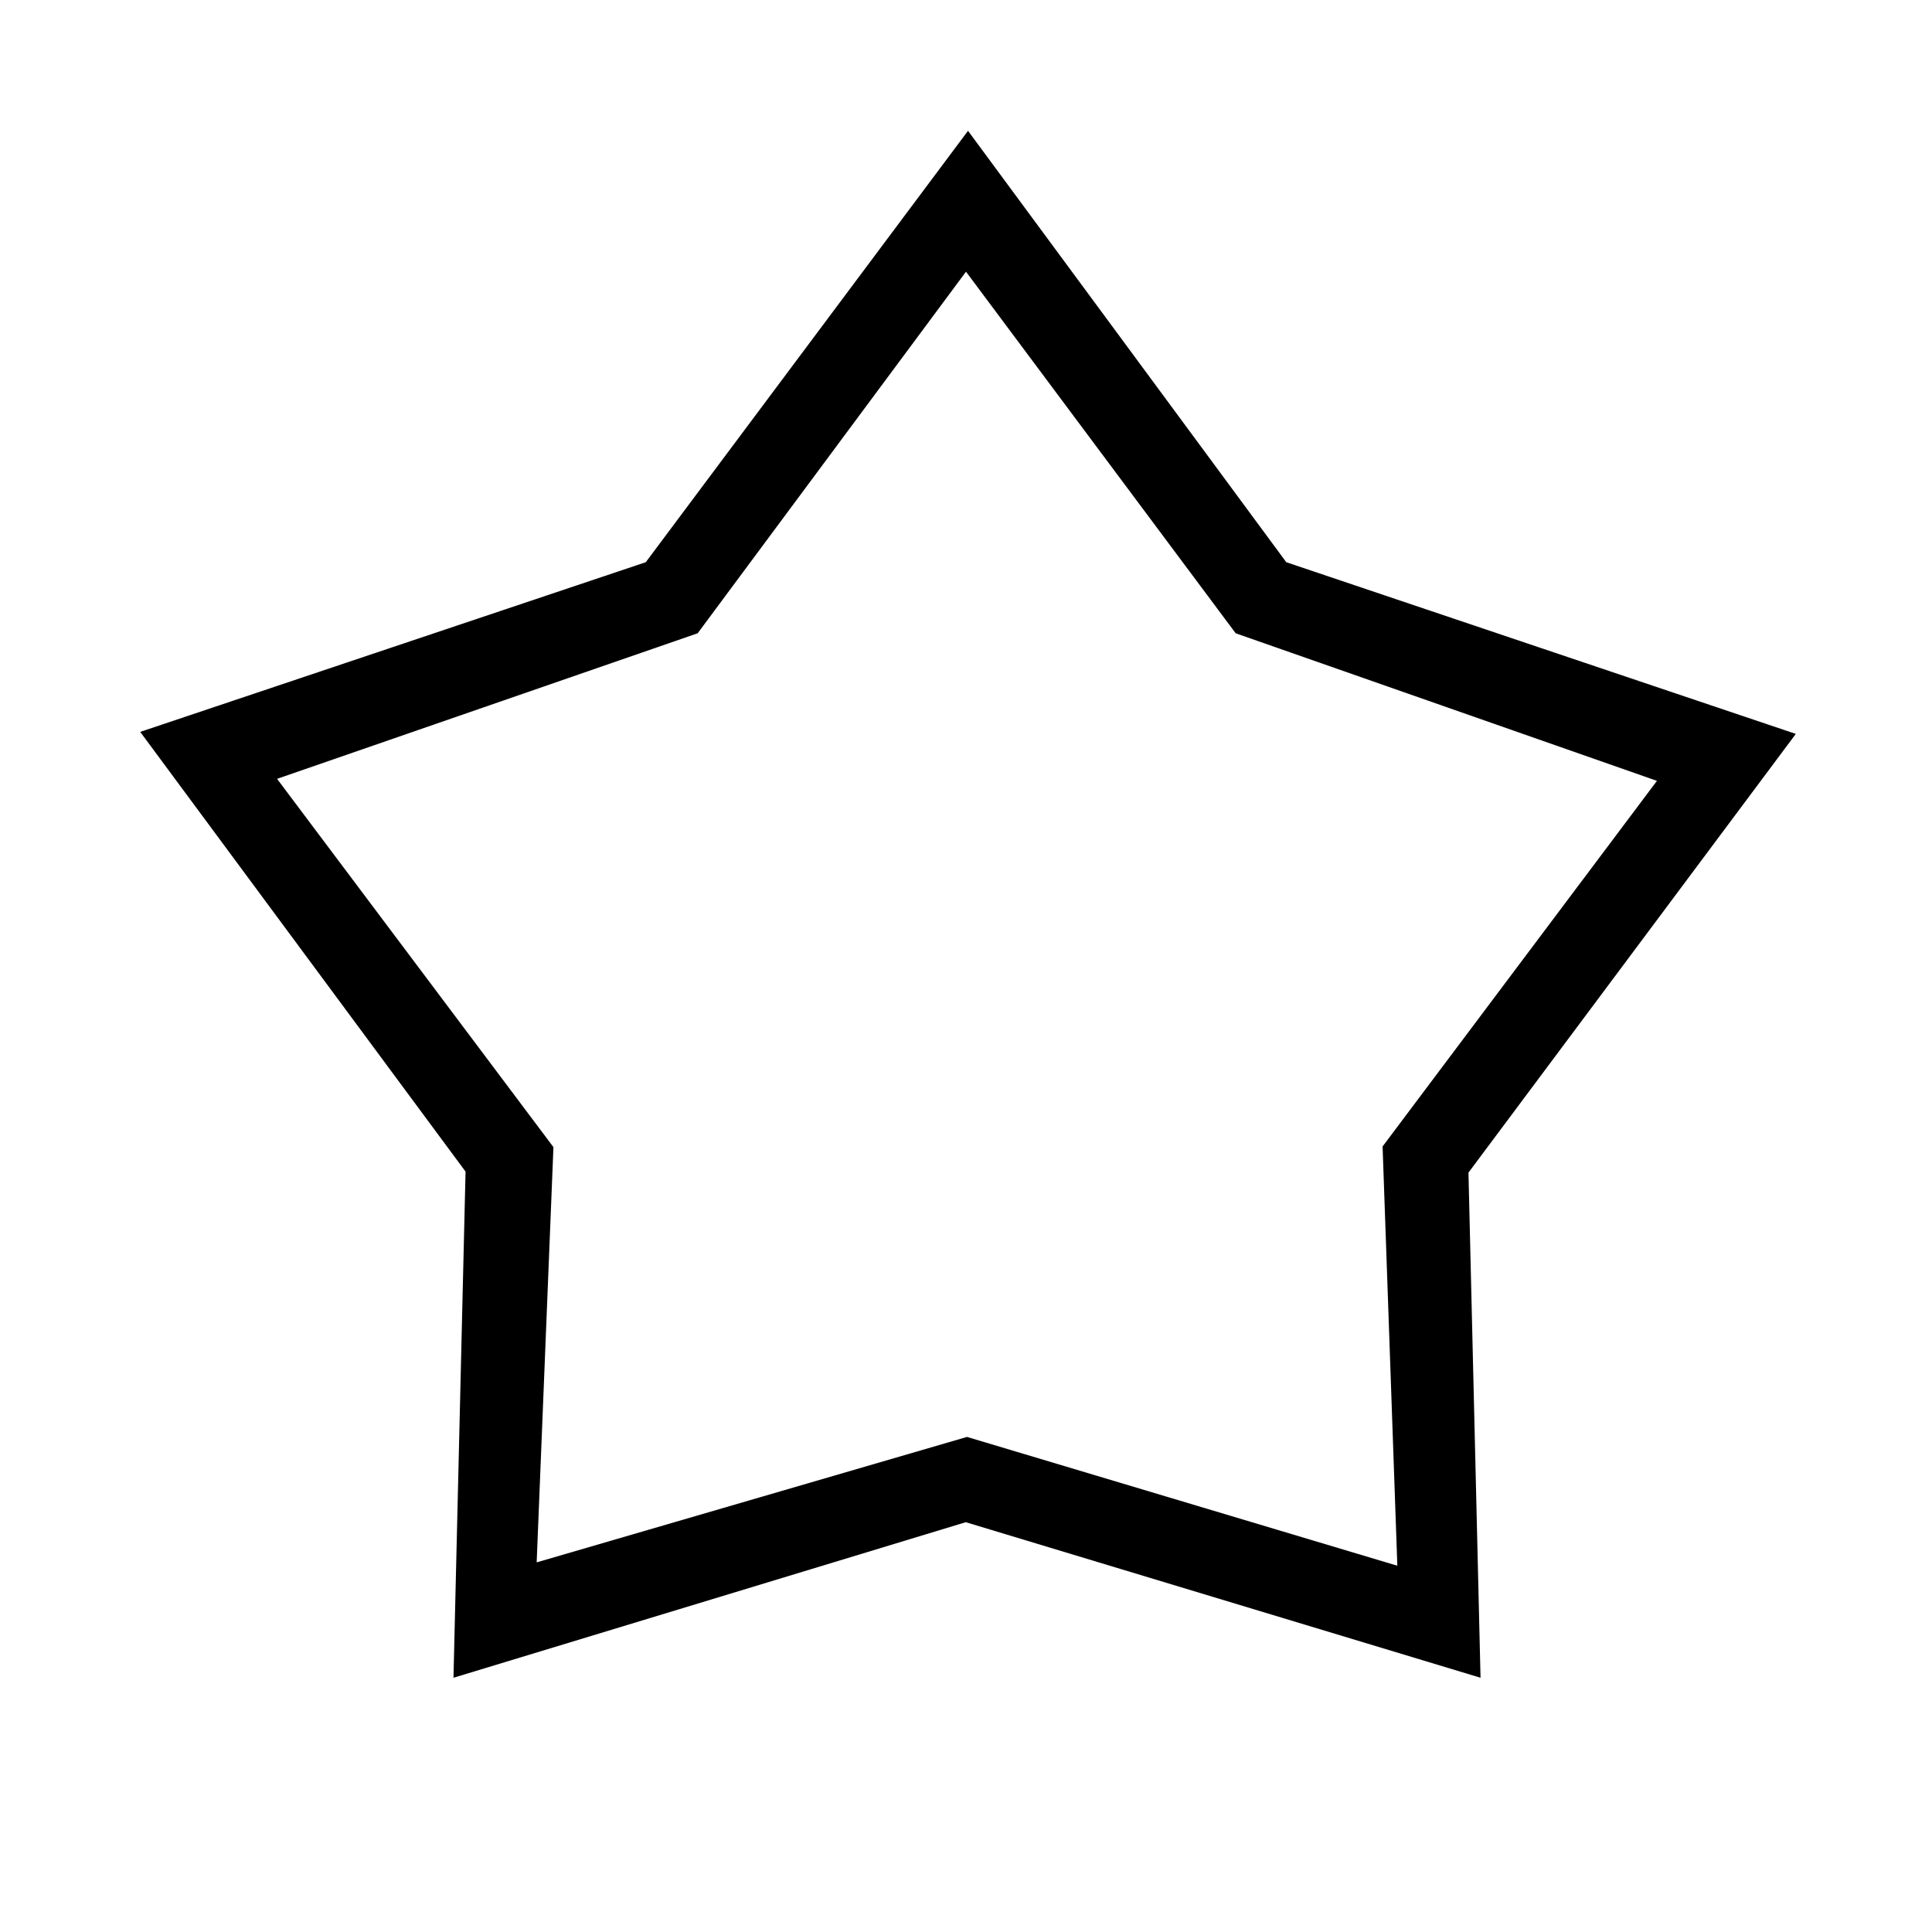 <svg xmlns="http://www.w3.org/2000/svg" height="40" viewBox="0 -960 960 960" width="40"><path d="M320.88-680.64 481-895l158.14 214.36 253.19 85.31-162.66 218 6 251-255.78-77.3-254.56 77.3 6-251.5-161.66-218.5 251.21-84.31Zm25.79 35.31-209 72.33L275-390l-8.33 206.33L480.5-246l213.83 64L687-390.33 823.33-572 614-645.33 480-825 346.67-645.33Zm134.33 141Z"/></svg>